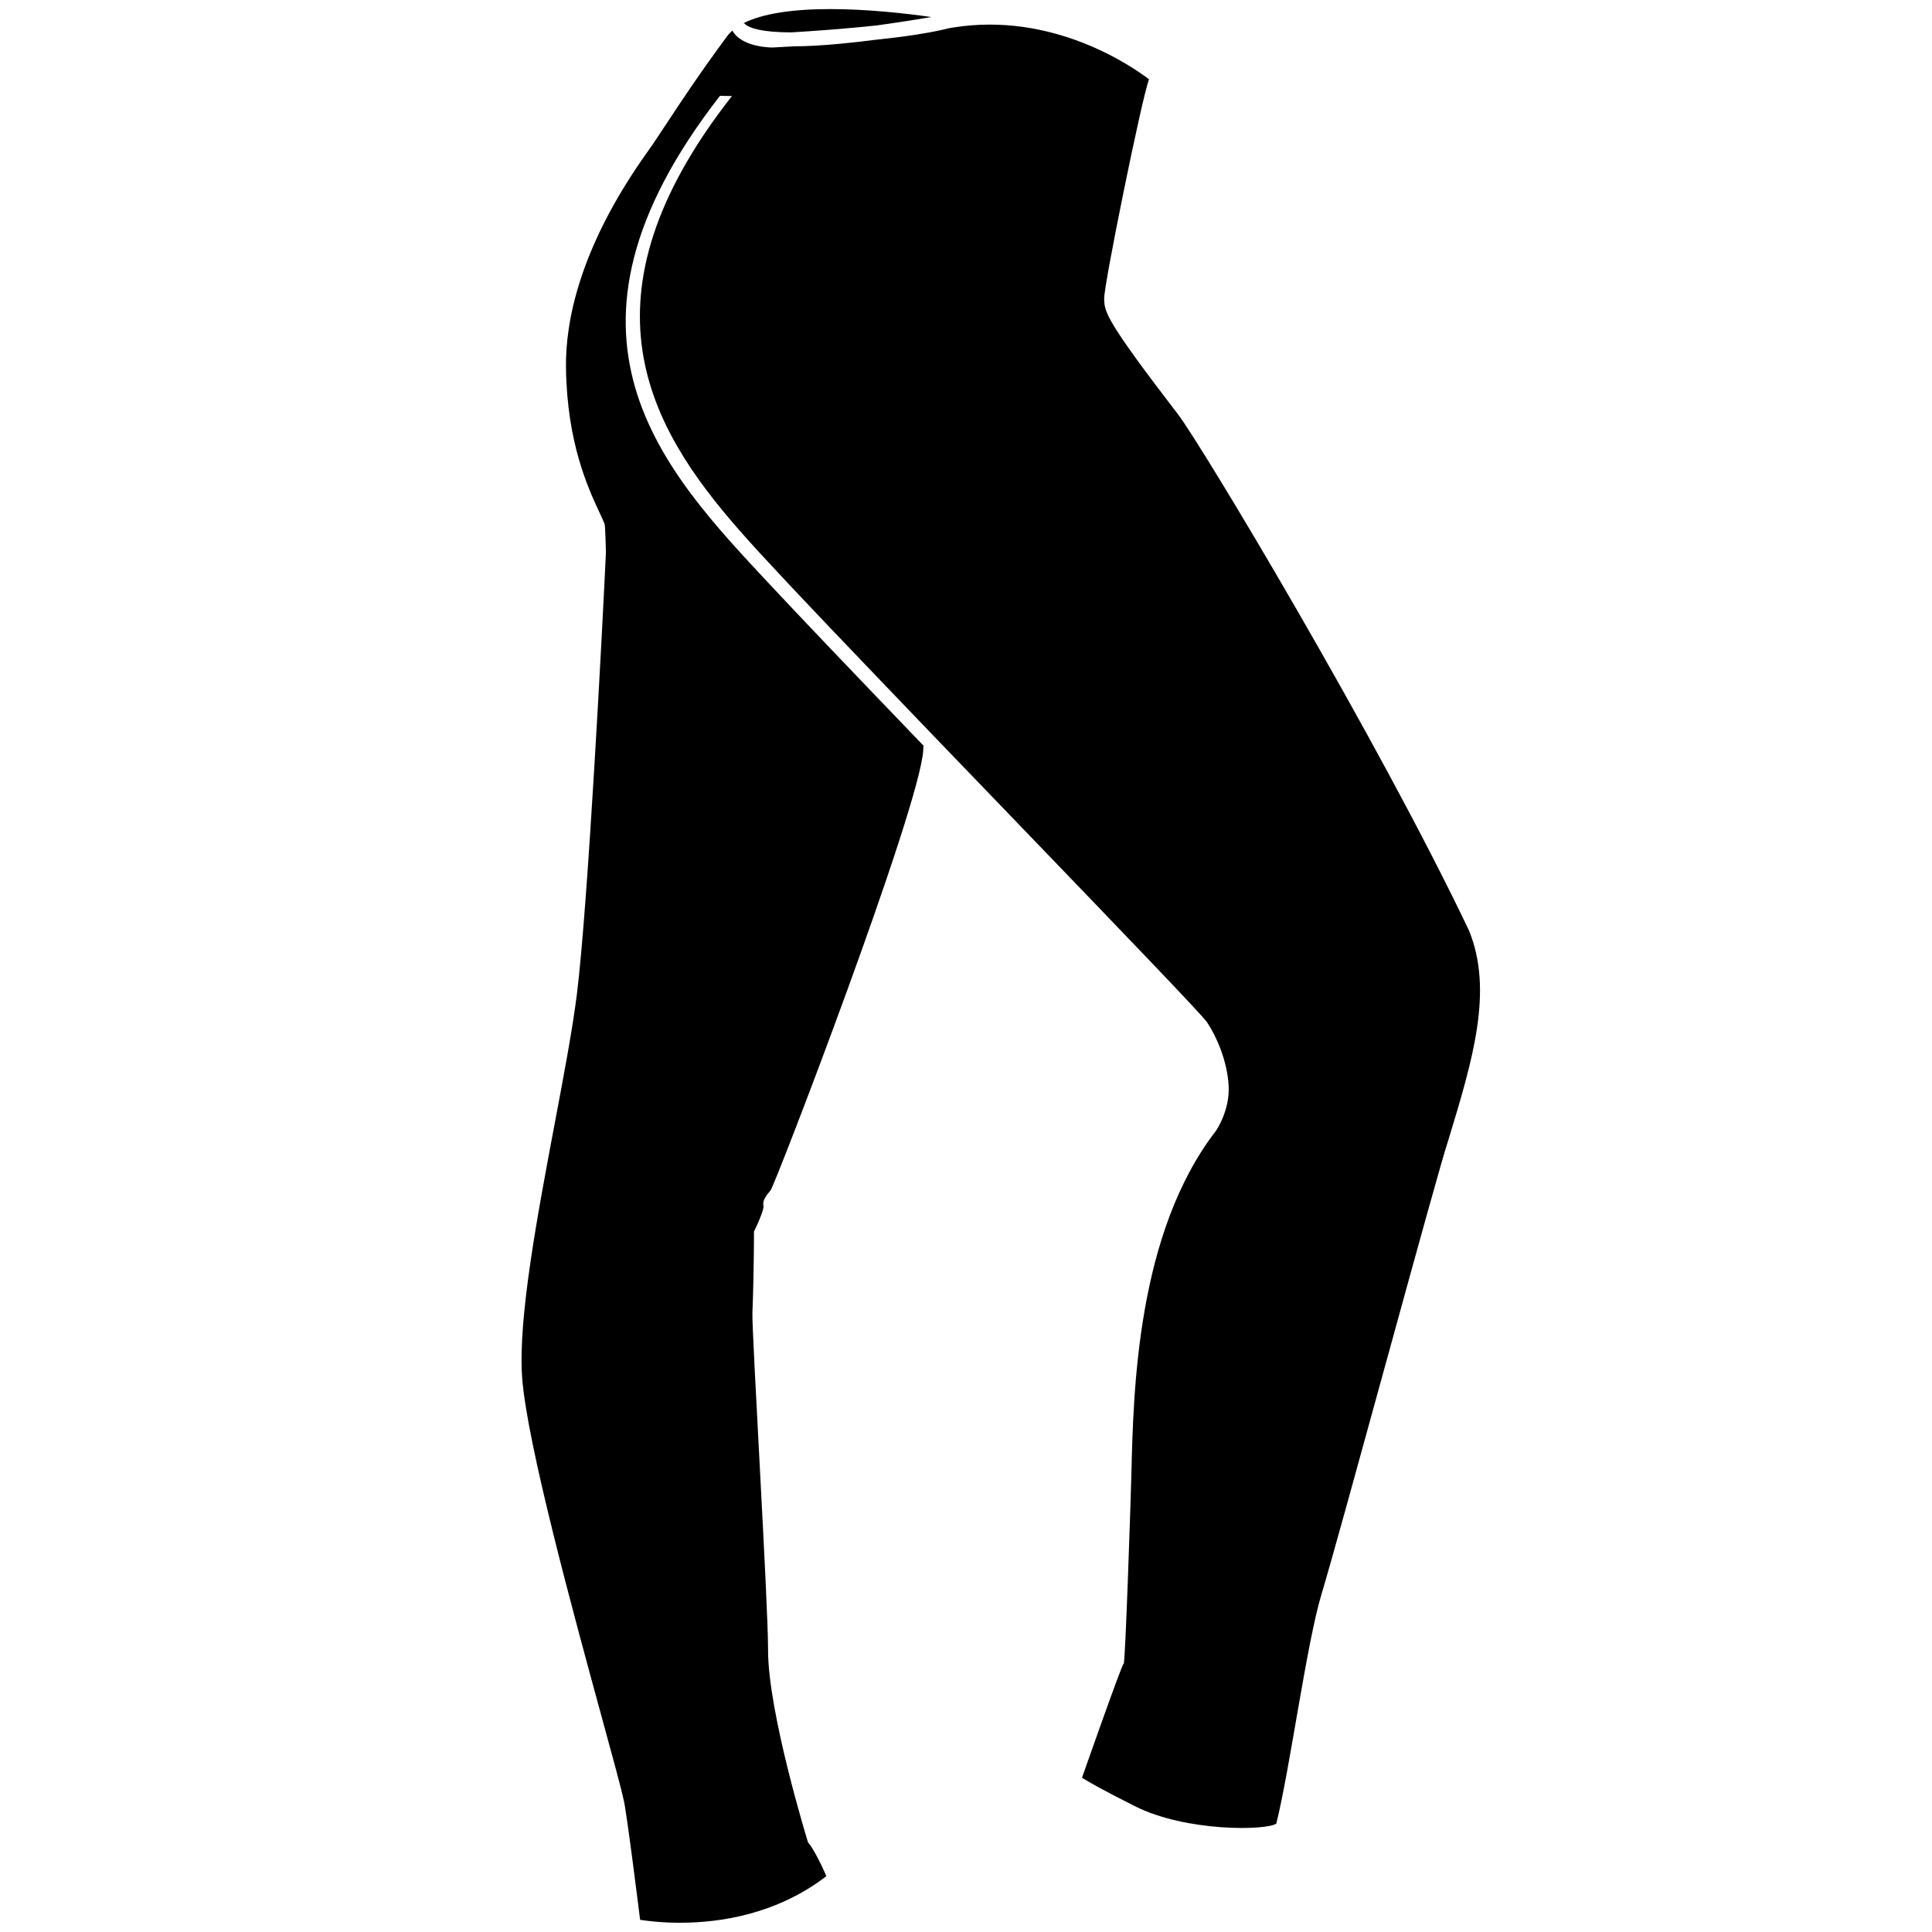 <svg xmlns="http://www.w3.org/2000/svg" xmlns:xlink="http://www.w3.org/1999/xlink" version="1.1" id="Layer_1" x="0px" y="0px" width="100px" height="100px" viewBox="0 0 100 100" enable-background="new 0 0 100 100" xml:space="preserve">
<g>
	<path d="M37.952,1.659c-0.017-0.027-0.026-0.05-0.042-0.077c-0.094,0.084-0.184,0.171-0.253,0.266   c-1.387,1.866-2.4,3.401-3.14,4.523c-0.383,0.58-0.713,1.081-0.992,1.472c-3.565,4.989-4.267,8.849-4.23,11.216   c0.059,3.874,1.146,6.204,1.729,7.457c0.111,0.24,0.204,0.438,0.267,0.597c0.043,0.089,0.071,1.486,0.071,1.486   c-0.176,3.812-0.928,18.271-1.503,22.865c-0.224,1.792-0.668,4.151-1.139,6.645c-0.894,4.741-1.907,10.109-1.697,13.152   c0.233,3.39,2.681,12.342,4.143,17.691c0.573,2.093,0.986,3.606,1.121,4.234c0.152,0.607,0.845,6.183,0.845,6.183   c0.396,0.062,1.131,0.152,2.065,0.152c2.041,0,4.99-0.423,7.576-2.412c-0.198-0.474-0.69-1.477-0.948-1.742   c0,0-2.082-6.739-2.07-9.972c0.008-2.354-0.848-16.496-0.81-17.448c0.08-1.996,0.081-4.1,0.081-4.122V63.74l0.039-0.077   c0.251-0.506,0.465-1.078,0.456-1.226c-0.075-0.295,0.138-0.554,0.365-0.827c0.243-0.297,7.689-19.689,7.901-22.769l0.012-0.247   c-3.887-4.044-6.34-6.615-7.945-8.334c-5.515-5.905-12.241-12.903-2.588-25.3l0.619,0.012C29.682,15.422,33.6,22.122,38.272,27.45   c0.7,0.8,1.418,1.566,2.114,2.313c0.141,0.152,0.294,0.314,0.448,0.479c0.052,0.056,0.104,0.109,0.157,0.167   c0.148,0.158,0.301,0.319,0.458,0.486c0.058,0.061,0.117,0.123,0.177,0.186c0.144,0.152,0.29,0.307,0.439,0.466   c0.044,0.044,0.083,0.087,0.127,0.133c0.167,0.176,0.341,0.357,0.515,0.543c0.089,0.094,0.18,0.189,0.273,0.286   c0.093,0.097,0.188,0.198,0.283,0.297c1.366,1.433,3.056,3.198,5.169,5.397l0.11,0.114l0,0c1.38,1.436,2.786,2.896,4.139,4.3   c5.904,6.133,9.537,9.913,9.799,10.302c0.487,0.732,1.035,1.972,1.113,3.261c0.079,1.298-0.654,2.349-0.654,2.349   c-4.088,5.289-4.277,13.421-4.38,17.829c-0.019,0.822-0.31,9.761-0.398,9.761c-0.002,0-0.004,0-0.007,0   c-0.083,0.003-2.15,5.897-2.15,5.897c0.322,0.203,1.08,0.643,2.767,1.486c2.61,1.306,6.732,1.257,7.289,0.89   c0.696-2.774,1.574-9.342,2.335-11.858c1.025-3.389,6.027-21.96,6.573-23.53c1.256-4.138,2.345-7.724,1.062-10.851   c-4.78-10.029-13.851-25.136-15.053-26.702c-3.769-4.908-3.811-5.296-3.826-5.999s1.933-10.299,2.32-11.349   c-0.924-0.703-4.991-3.502-10.129-2.68c-0.007,0.002-0.015,0.002-0.022,0.004c-0.072,0.012-0.142,0.024-0.214,0.036   c-0.983,0.254-2.424,0.455-3.882,0.607c-0.202,0.027-0.399,0.051-0.592,0.072c-0.045,0.007-0.088,0.012-0.132,0.017   c-0.327,0.037-0.642,0.07-0.944,0.099c-0.931,0.089-1.753,0.138-2.46,0.14c-0.489,0.029-0.876,0.051-1.106,0.061   C39.989,2.459,38.494,2.476,37.952,1.659z"/>
	<path d="M38.515,1.188c-0.013,0.005-0.028,0.012-0.042,0.02l0.029,0.012C38.512,1.2,38.514,1.19,38.515,1.188z"/>
	<path d="M38.591,1.272c0.209,0.167,0.789,0.404,2.382,0.404c1.23-0.075,2.842-0.193,4.362-0.355c0.847-0.114,1.8-0.259,2.869-0.44   C46.862,0.69,44.881,0.47,42.97,0.47c-2.009,0-3.51,0.247-4.454,0.715C38.518,1.195,38.531,1.227,38.591,1.272z"/>
</g>
</svg>